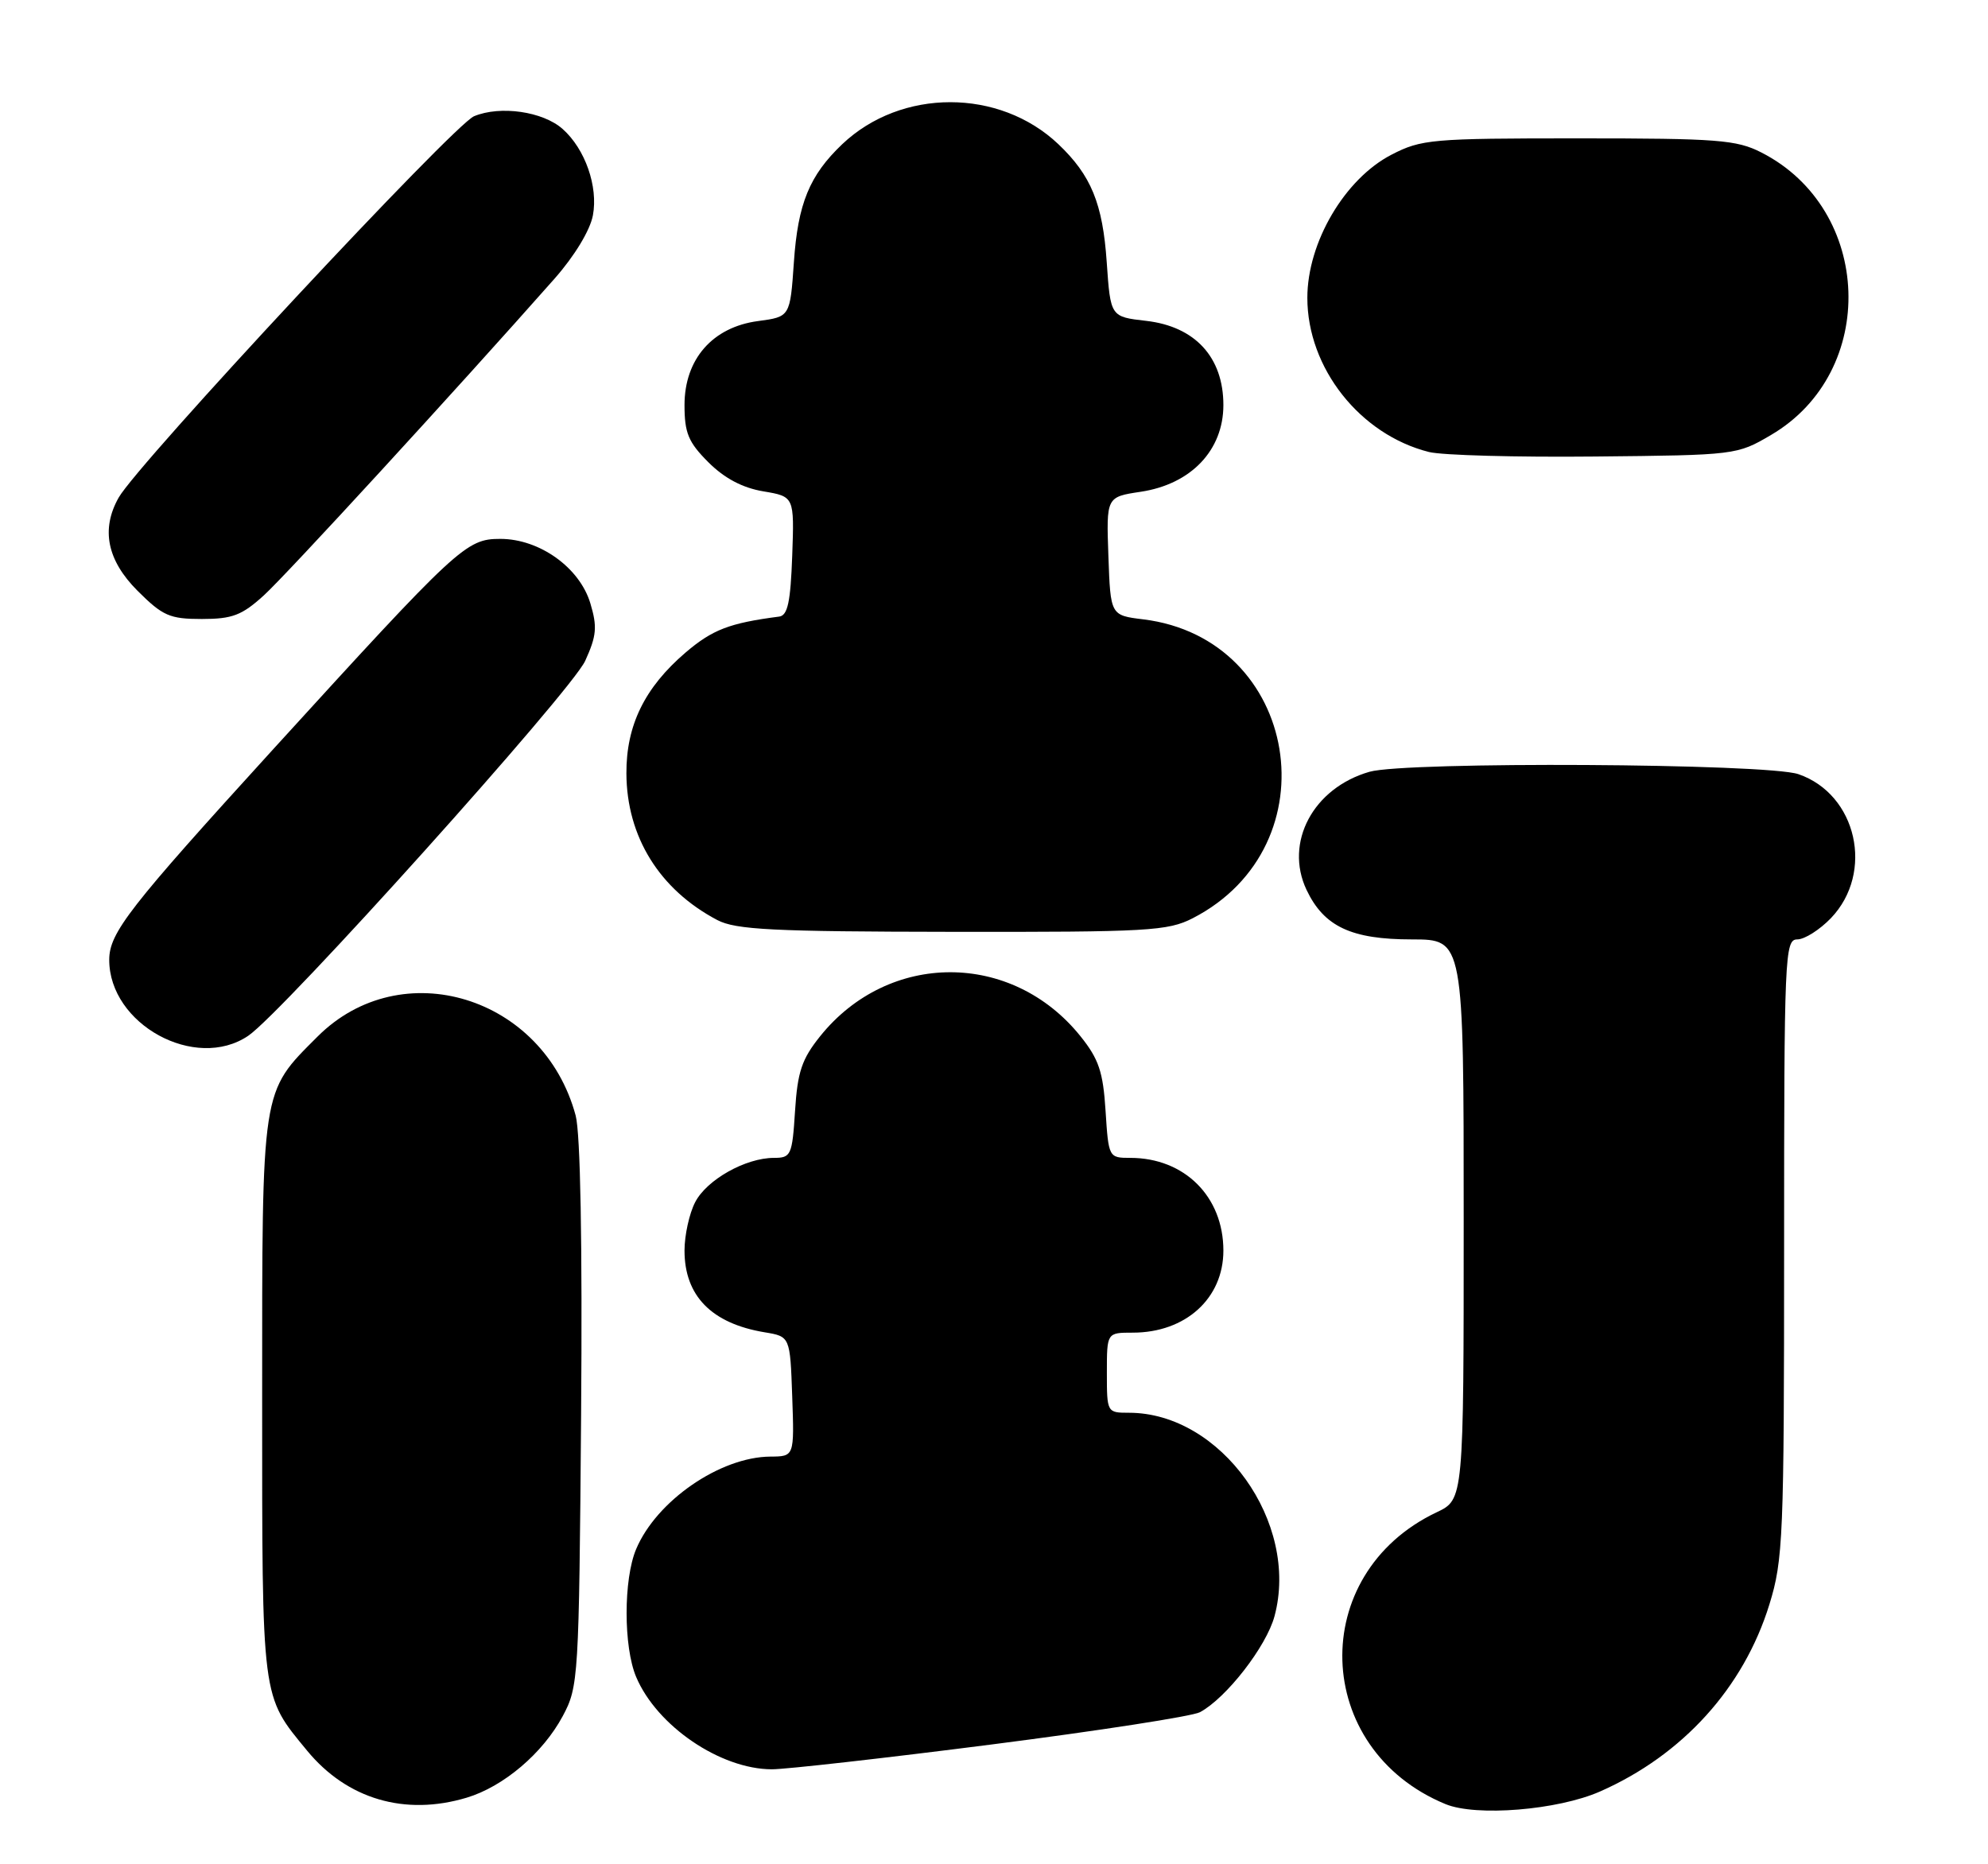 <?xml version="1.0" encoding="UTF-8" standalone="no"?>
<!DOCTYPE svg PUBLIC "-//W3C//DTD SVG 1.1//EN" "http://www.w3.org/Graphics/SVG/1.1/DTD/svg11.dtd" >
<svg xmlns="http://www.w3.org/2000/svg" xmlns:xlink="http://www.w3.org/1999/xlink" version="1.1" viewBox="0 0 273 256">
 <g >
 <path fill="currentColor"
d=" M 219.72 246.01 C 231.07 241.01 239.45 231.76 242.98 220.32 C 244.87 214.21 245.00 211.08 245.00 171.39 C 245.00 131.13 245.09 129.00 246.81 129.00 C 247.81 129.00 249.89 127.68 251.43 126.08 C 257.42 119.82 255.00 109.07 246.97 106.31 C 242.65 104.82 193.07 104.55 188.07 105.98 C 180.33 108.20 176.34 115.69 179.42 122.20 C 181.82 127.24 185.55 129.00 193.90 129.00 C 201.00 129.00 201.00 129.00 201.00 167.45 C 201.00 205.91 201.00 205.91 197.28 207.67 C 179.46 216.13 180.19 240.18 198.50 247.74 C 202.72 249.48 213.91 248.57 219.72 246.01 Z  M 64.08 246.86 C 69.15 245.34 74.55 240.75 77.28 235.65 C 79.44 231.61 79.51 230.53 79.80 194.28 C 79.98 170.62 79.71 155.64 79.05 153.18 C 74.64 136.79 55.11 130.83 43.60 142.35 C 35.83 150.13 36.00 149.03 36.00 192.00 C 36.00 233.85 35.86 232.73 42.19 240.42 C 47.67 247.06 55.61 249.40 64.08 246.86 Z  M 136.19 239.55 C 150.87 237.67 163.73 235.68 164.78 235.12 C 168.39 233.19 173.90 226.10 175.02 221.94 C 178.48 209.09 167.68 194.00 155.03 194.00 C 152.02 194.00 152.00 193.96 152.00 188.50 C 152.00 183.00 152.00 183.00 155.55 183.00 C 162.81 183.00 168.00 178.30 168.00 171.73 C 168.00 164.32 162.66 159.00 155.22 159.00 C 152.26 159.00 152.23 158.95 151.82 152.54 C 151.48 147.18 150.89 145.43 148.37 142.29 C 138.96 130.58 122.04 130.58 112.63 142.29 C 110.11 145.43 109.52 147.18 109.18 152.54 C 108.79 158.64 108.63 159.00 106.28 159.00 C 102.39 159.00 97.05 162.00 95.46 165.09 C 94.66 166.63 94.00 169.62 94.00 171.73 C 94.00 177.95 97.72 181.74 105.00 182.95 C 108.50 183.53 108.50 183.53 108.79 191.76 C 109.08 200.00 109.08 200.00 105.79 200.02 C 98.89 200.07 90.16 206.08 87.36 212.72 C 85.61 216.85 85.61 226.15 87.36 230.28 C 90.21 237.02 98.93 242.95 106.00 242.96 C 107.92 242.96 121.51 241.43 136.19 239.55 Z  M 34.08 142.24 C 38.79 139.07 78.45 94.93 80.36 90.75 C 81.93 87.30 82.04 86.08 81.07 82.85 C 79.60 77.94 74.09 74.00 68.71 74.00 C 64.00 74.00 62.96 74.97 37.41 103.00 C 17.71 124.63 15.01 128.09 15.00 131.80 C 14.99 140.66 26.82 147.14 34.08 142.24 Z  M 163.79 126.09 C 183.14 116.14 178.44 87.68 157.00 85.05 C 152.50 84.50 152.50 84.50 152.21 76.37 C 151.92 68.24 151.92 68.24 156.65 67.53 C 163.56 66.49 168.00 61.83 168.00 55.62 C 168.00 49.06 164.12 44.83 157.39 44.06 C 152.50 43.50 152.50 43.50 151.98 36.00 C 151.43 27.95 149.84 24.08 145.34 19.80 C 137.24 12.11 123.76 12.11 115.66 19.80 C 111.16 24.08 109.57 27.95 109.02 36.00 C 108.50 43.50 108.50 43.50 104.09 44.09 C 97.85 44.92 94.00 49.32 94.00 55.62 C 94.00 59.46 94.53 60.73 97.27 63.47 C 99.47 65.67 101.95 66.99 104.81 67.47 C 109.08 68.19 109.08 68.19 108.79 76.33 C 108.56 82.67 108.17 84.52 107.00 84.67 C 100.16 85.56 97.83 86.46 94.13 89.62 C 88.53 94.42 85.99 99.60 86.02 106.21 C 86.06 114.90 90.56 122.16 98.50 126.34 C 101.03 127.67 106.09 127.93 130.79 127.96 C 157.69 128.00 160.38 127.84 163.79 126.09 Z  M 36.24 81.75 C 39.35 78.92 62.62 53.57 76.15 38.27 C 78.90 35.15 81.03 31.64 81.42 29.57 C 82.16 25.62 80.36 20.46 77.26 17.71 C 74.56 15.31 68.71 14.46 65.10 15.96 C 62.30 17.12 18.89 63.70 16.29 68.34 C 13.84 72.69 14.71 76.94 18.88 81.12 C 22.35 84.58 23.30 85.00 27.72 85.00 C 31.90 85.00 33.22 84.50 36.24 81.75 Z  M 243.22 59.72 C 257.97 51.06 257.20 28.75 241.88 20.94 C 238.47 19.20 235.89 19.00 216.75 19.00 C 196.59 19.00 195.19 19.12 191.07 21.25 C 184.66 24.57 179.53 33.29 179.53 40.90 C 179.53 50.53 186.76 59.69 196.24 62.07 C 198.03 62.52 208.28 62.80 219.00 62.69 C 238.36 62.50 238.53 62.48 243.22 59.72 Z "/>
</g>
</svg>